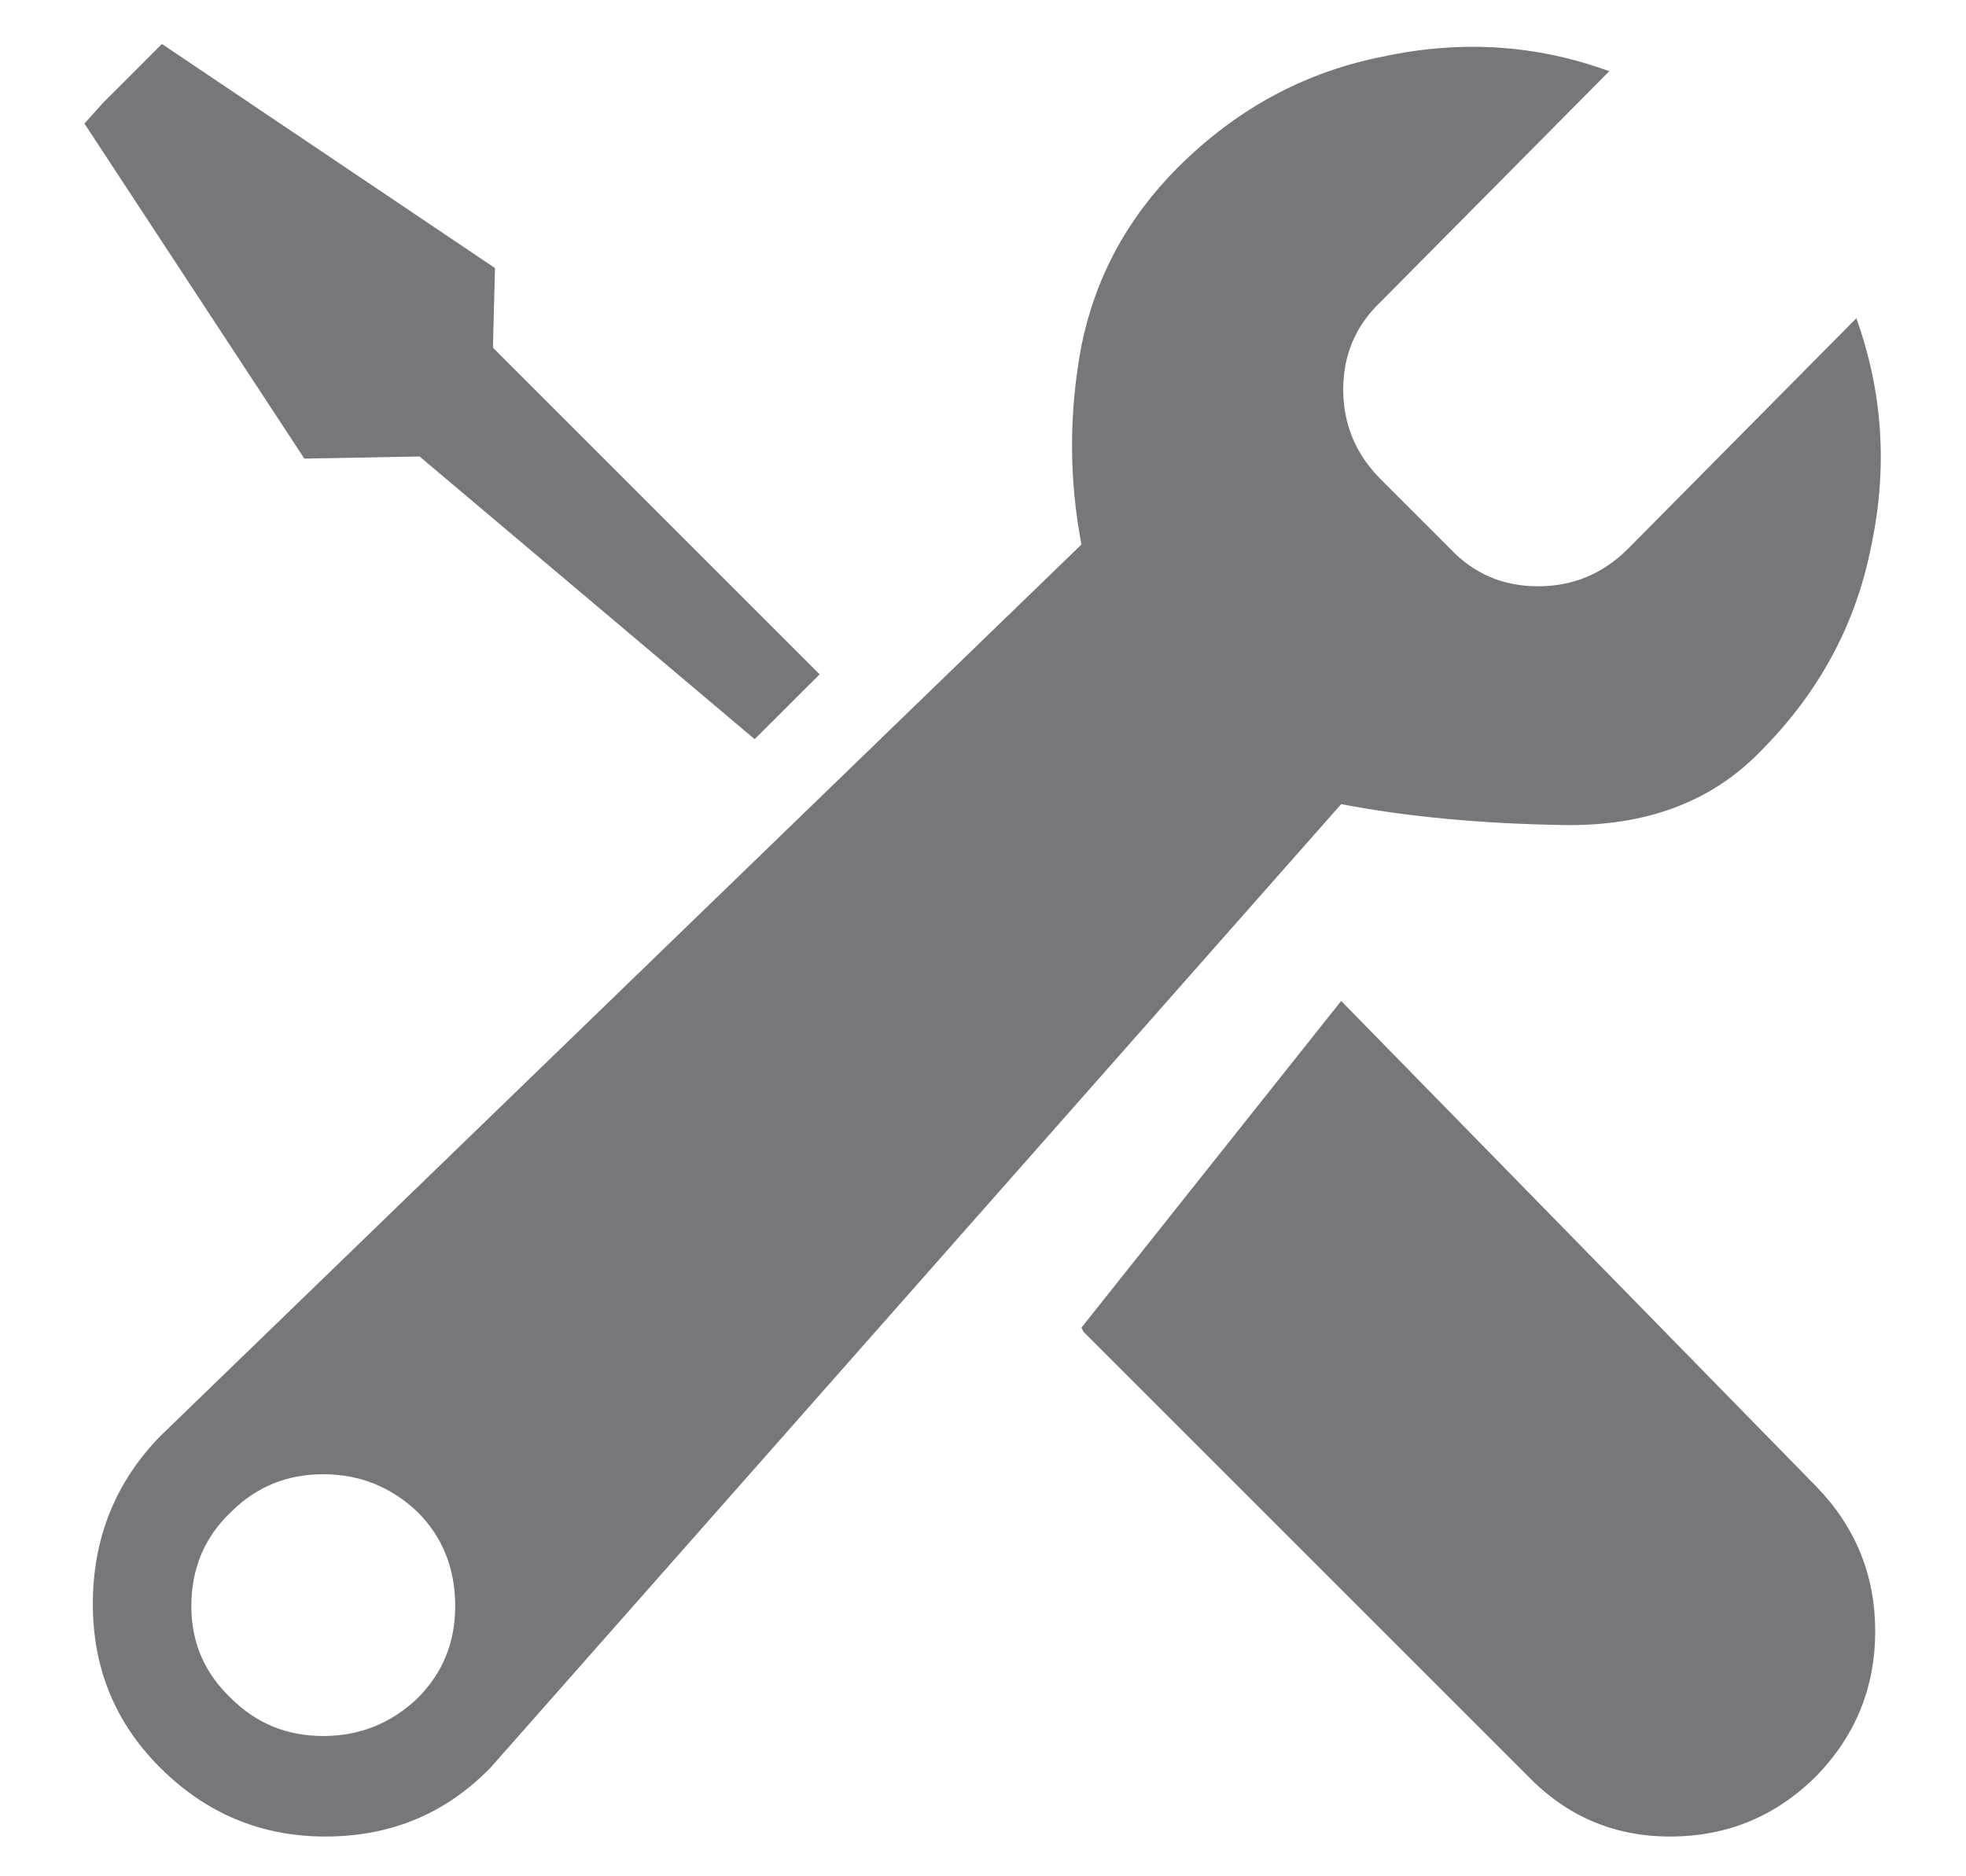 <svg width="22" height="21" viewBox="0 0 22 21" fill="none" xmlns="http://www.w3.org/2000/svg">
<path d="M15.008 11.203L12.102 14.859L12.125 14.906L17.094 19.875C17.531 20.328 18.062 20.555 18.688 20.555C19.328 20.555 19.875 20.328 20.328 19.875C20.766 19.422 20.984 18.883 20.984 18.258C20.984 17.633 20.766 17.094 20.328 16.641L15.008 11.203ZM4.695 5.109L8.445 8.273L9.172 7.547L5.516 3.891L5.539 3L1.812 0.492L1.367 0.938L1.156 1.148L0.945 1.383L3.406 5.133L4.695 5.109ZM19.695 8.414C20.352 7.758 20.766 6.992 20.938 6.117C21.125 5.242 21.07 4.391 20.773 3.562L18.219 6.141C17.938 6.422 17.602 6.562 17.211 6.562C16.82 6.562 16.492 6.422 16.227 6.141L15.453 5.367C15.172 5.086 15.031 4.75 15.031 4.359C15.031 3.969 15.172 3.641 15.453 3.375L18.008 0.797C17.195 0.5 16.352 0.445 15.477 0.633C14.602 0.805 13.836 1.219 13.18 1.875C12.617 2.438 12.258 3.102 12.102 3.867C11.961 4.617 11.961 5.359 12.102 6.094L1.789 16.078C1.289 16.594 1.039 17.219 1.039 17.953C1.039 18.672 1.289 19.281 1.789 19.781C2.305 20.297 2.922 20.555 3.641 20.555C4.375 20.555 4.992 20.297 5.492 19.781L15.008 9C15.742 9.141 16.57 9.219 17.492 9.234C18.414 9.25 19.148 8.977 19.695 8.414ZM4.672 19.008C4.375 19.289 4.023 19.43 3.617 19.43C3.211 19.43 2.867 19.289 2.586 19.008C2.289 18.727 2.141 18.383 2.141 17.977C2.141 17.555 2.289 17.203 2.586 16.922C2.867 16.641 3.211 16.5 3.617 16.5C4.023 16.5 4.375 16.641 4.672 16.922C4.953 17.203 5.094 17.555 5.094 17.977C5.094 18.383 4.953 18.727 4.672 19.008Z" fill="#76767B"/>
</svg>
